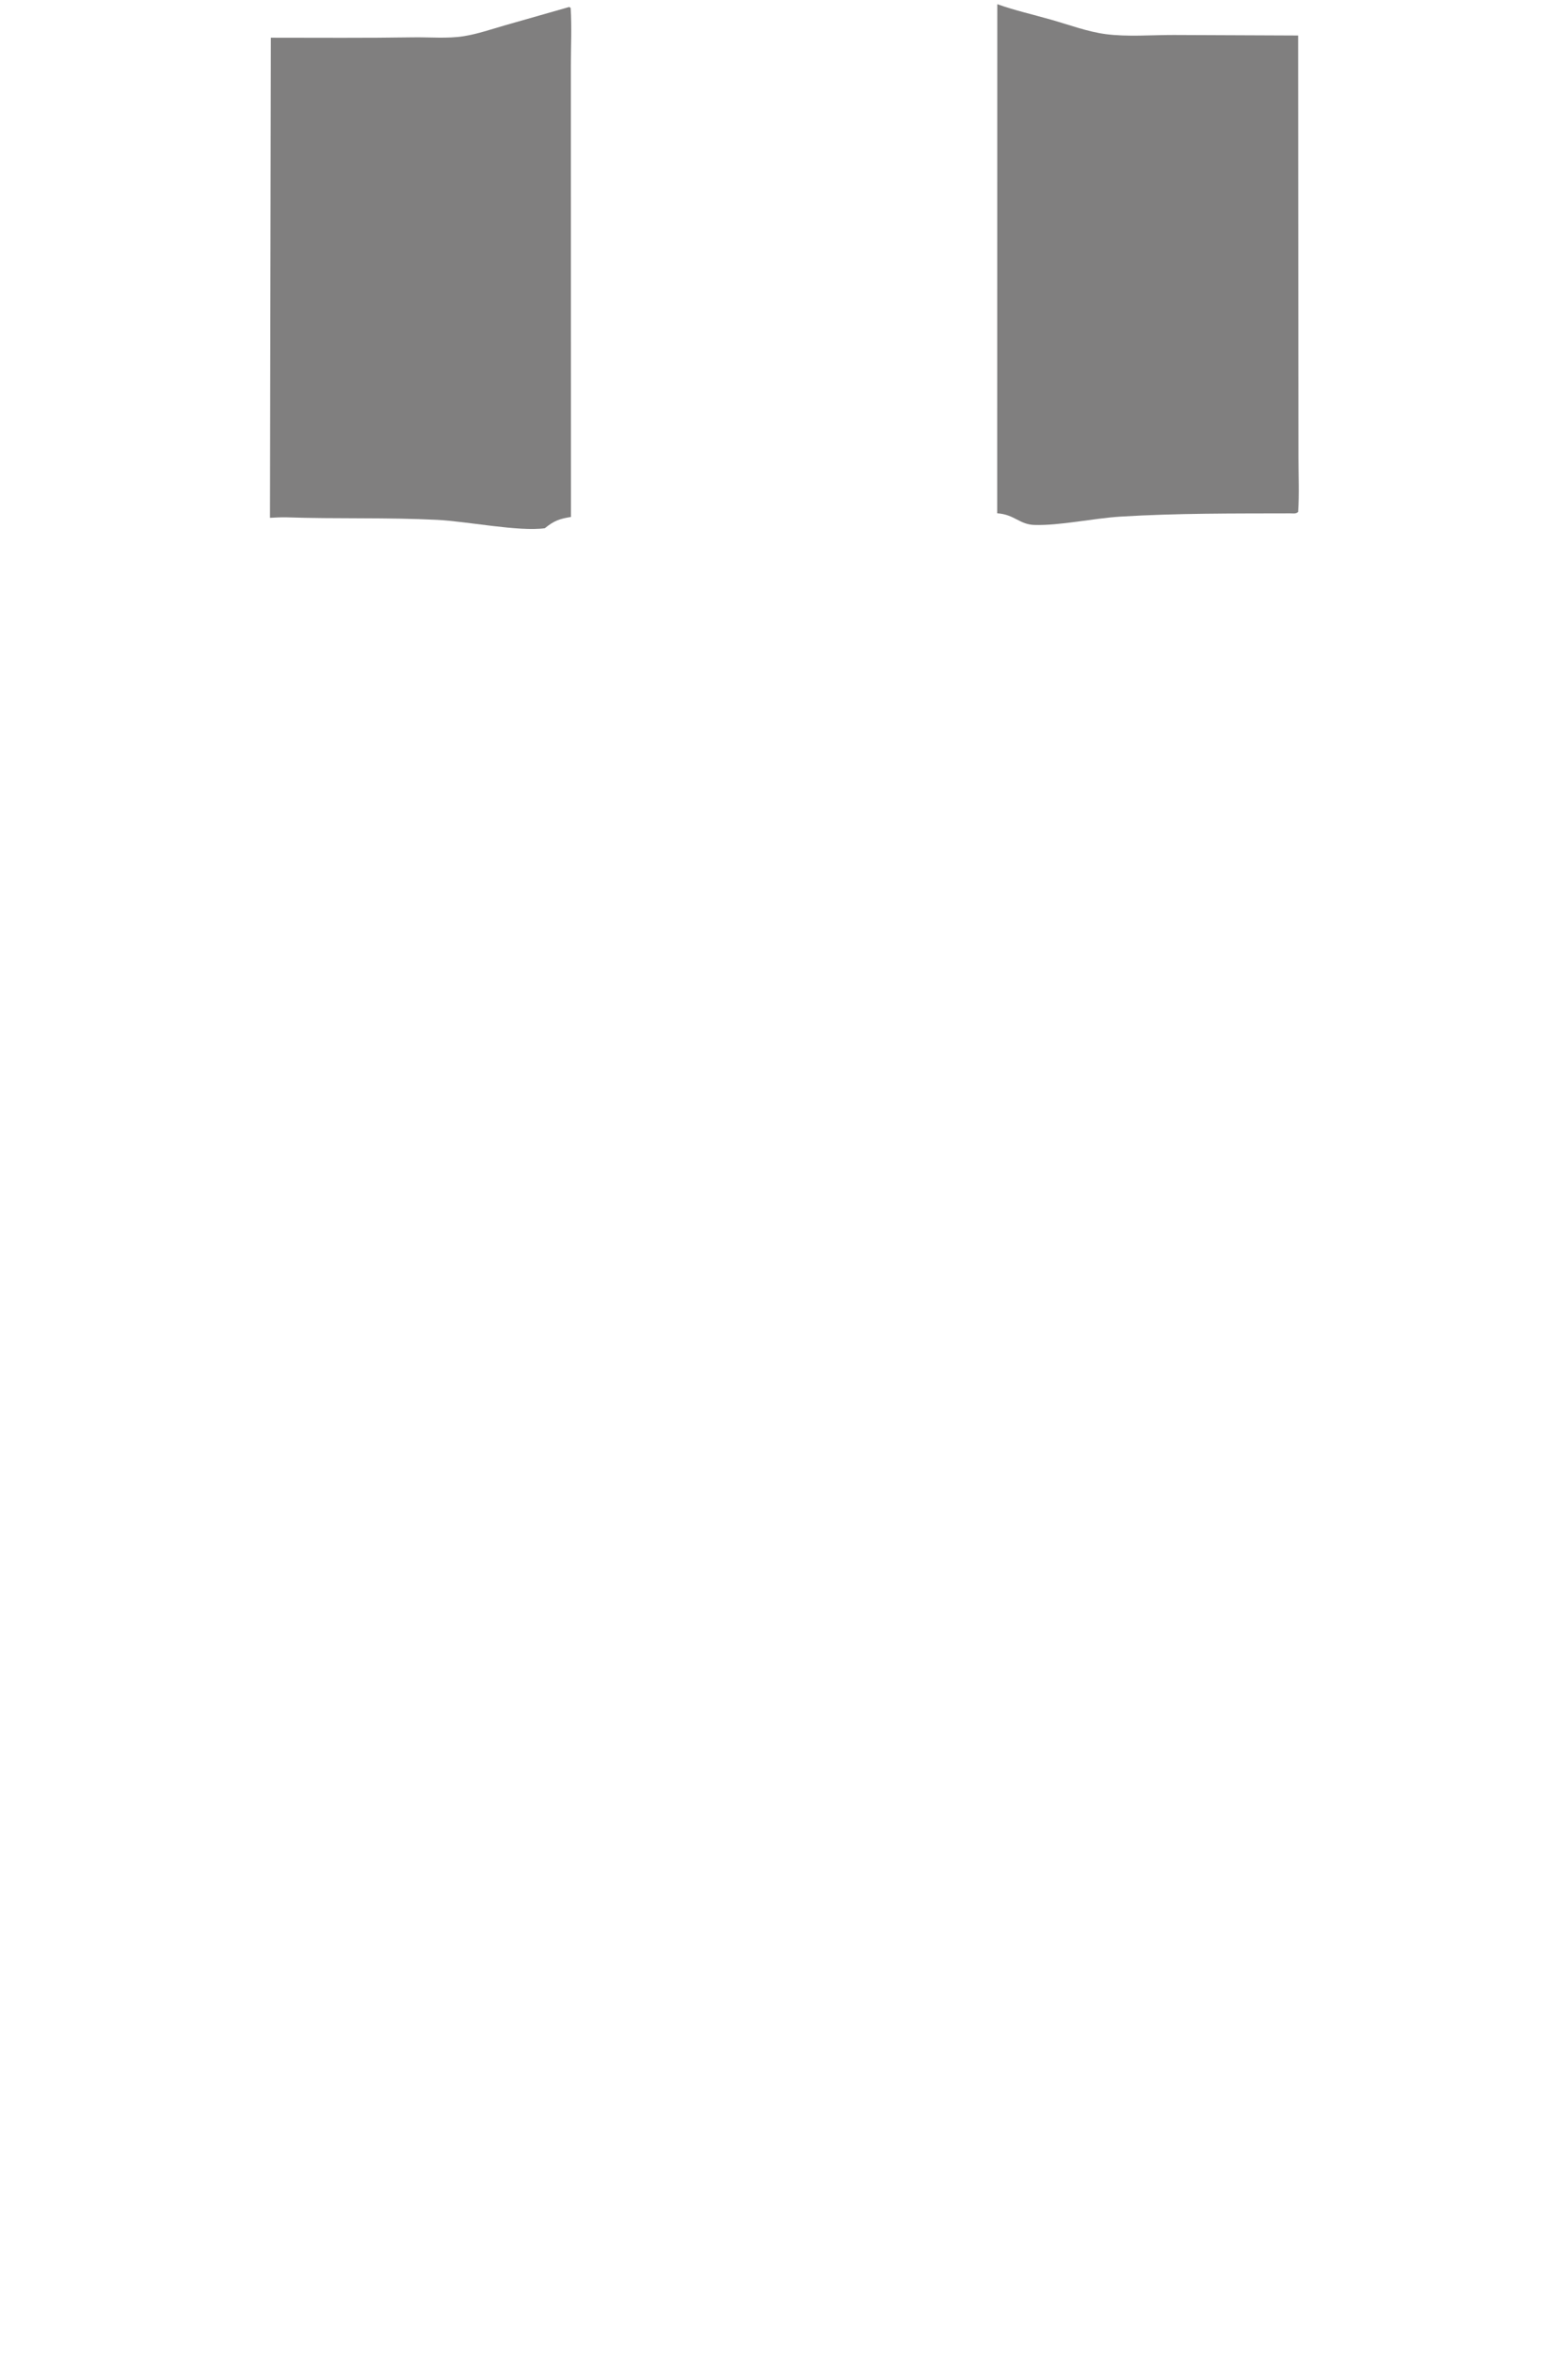 <?xml version="1.0" encoding="utf-8" ?>
<svg xmlns="http://www.w3.org/2000/svg" xmlns:xlink="http://www.w3.org/1999/xlink" width="750" height="1125">
	<path fill="#807F7F" d="M477.023 2.011C485.371 4.981 494.351 7.018 502.888 9.45C511.247 11.833 520.23 15.178 528.827 16.311C539.257 17.687 550.752 16.71 561.314 16.724L620.916 16.979L621.023 170.941L621.064 218.808C621.069 227.394 621.486 236.21 620.915 244.771C619.807 245.764 618.611 245.447 617.17 245.446C590.114 245.517 562.896 245.344 535.882 247.003C523.034 247.793 506.737 251.388 494.708 250.983C487.579 250.743 485.211 245.964 476.973 245.409L477.023 2.011Z"/>
	<path fill="#807F7F" d="M272.147 3.373C272.619 3.414 272.311 3.347 272.966 3.845C273.534 12.92 273.069 22.228 273.067 31.33L273.071 84.143L273.11 247.168C267.623 248.034 264.98 248.997 260.613 252.546C248.232 254.297 223.472 249.273 209.11 248.551C185.056 247.342 160.96 248.168 136.9 247.341C134.311 247.282 131.715 247.456 129.13 247.578L129.546 18.027C152.251 18.039 174.968 18.207 197.67 17.852C205.43 17.73 213.991 18.527 221.638 17.334C228.386 16.281 235.073 13.961 241.641 12.075L272.147 3.373Z"/>
</svg>
